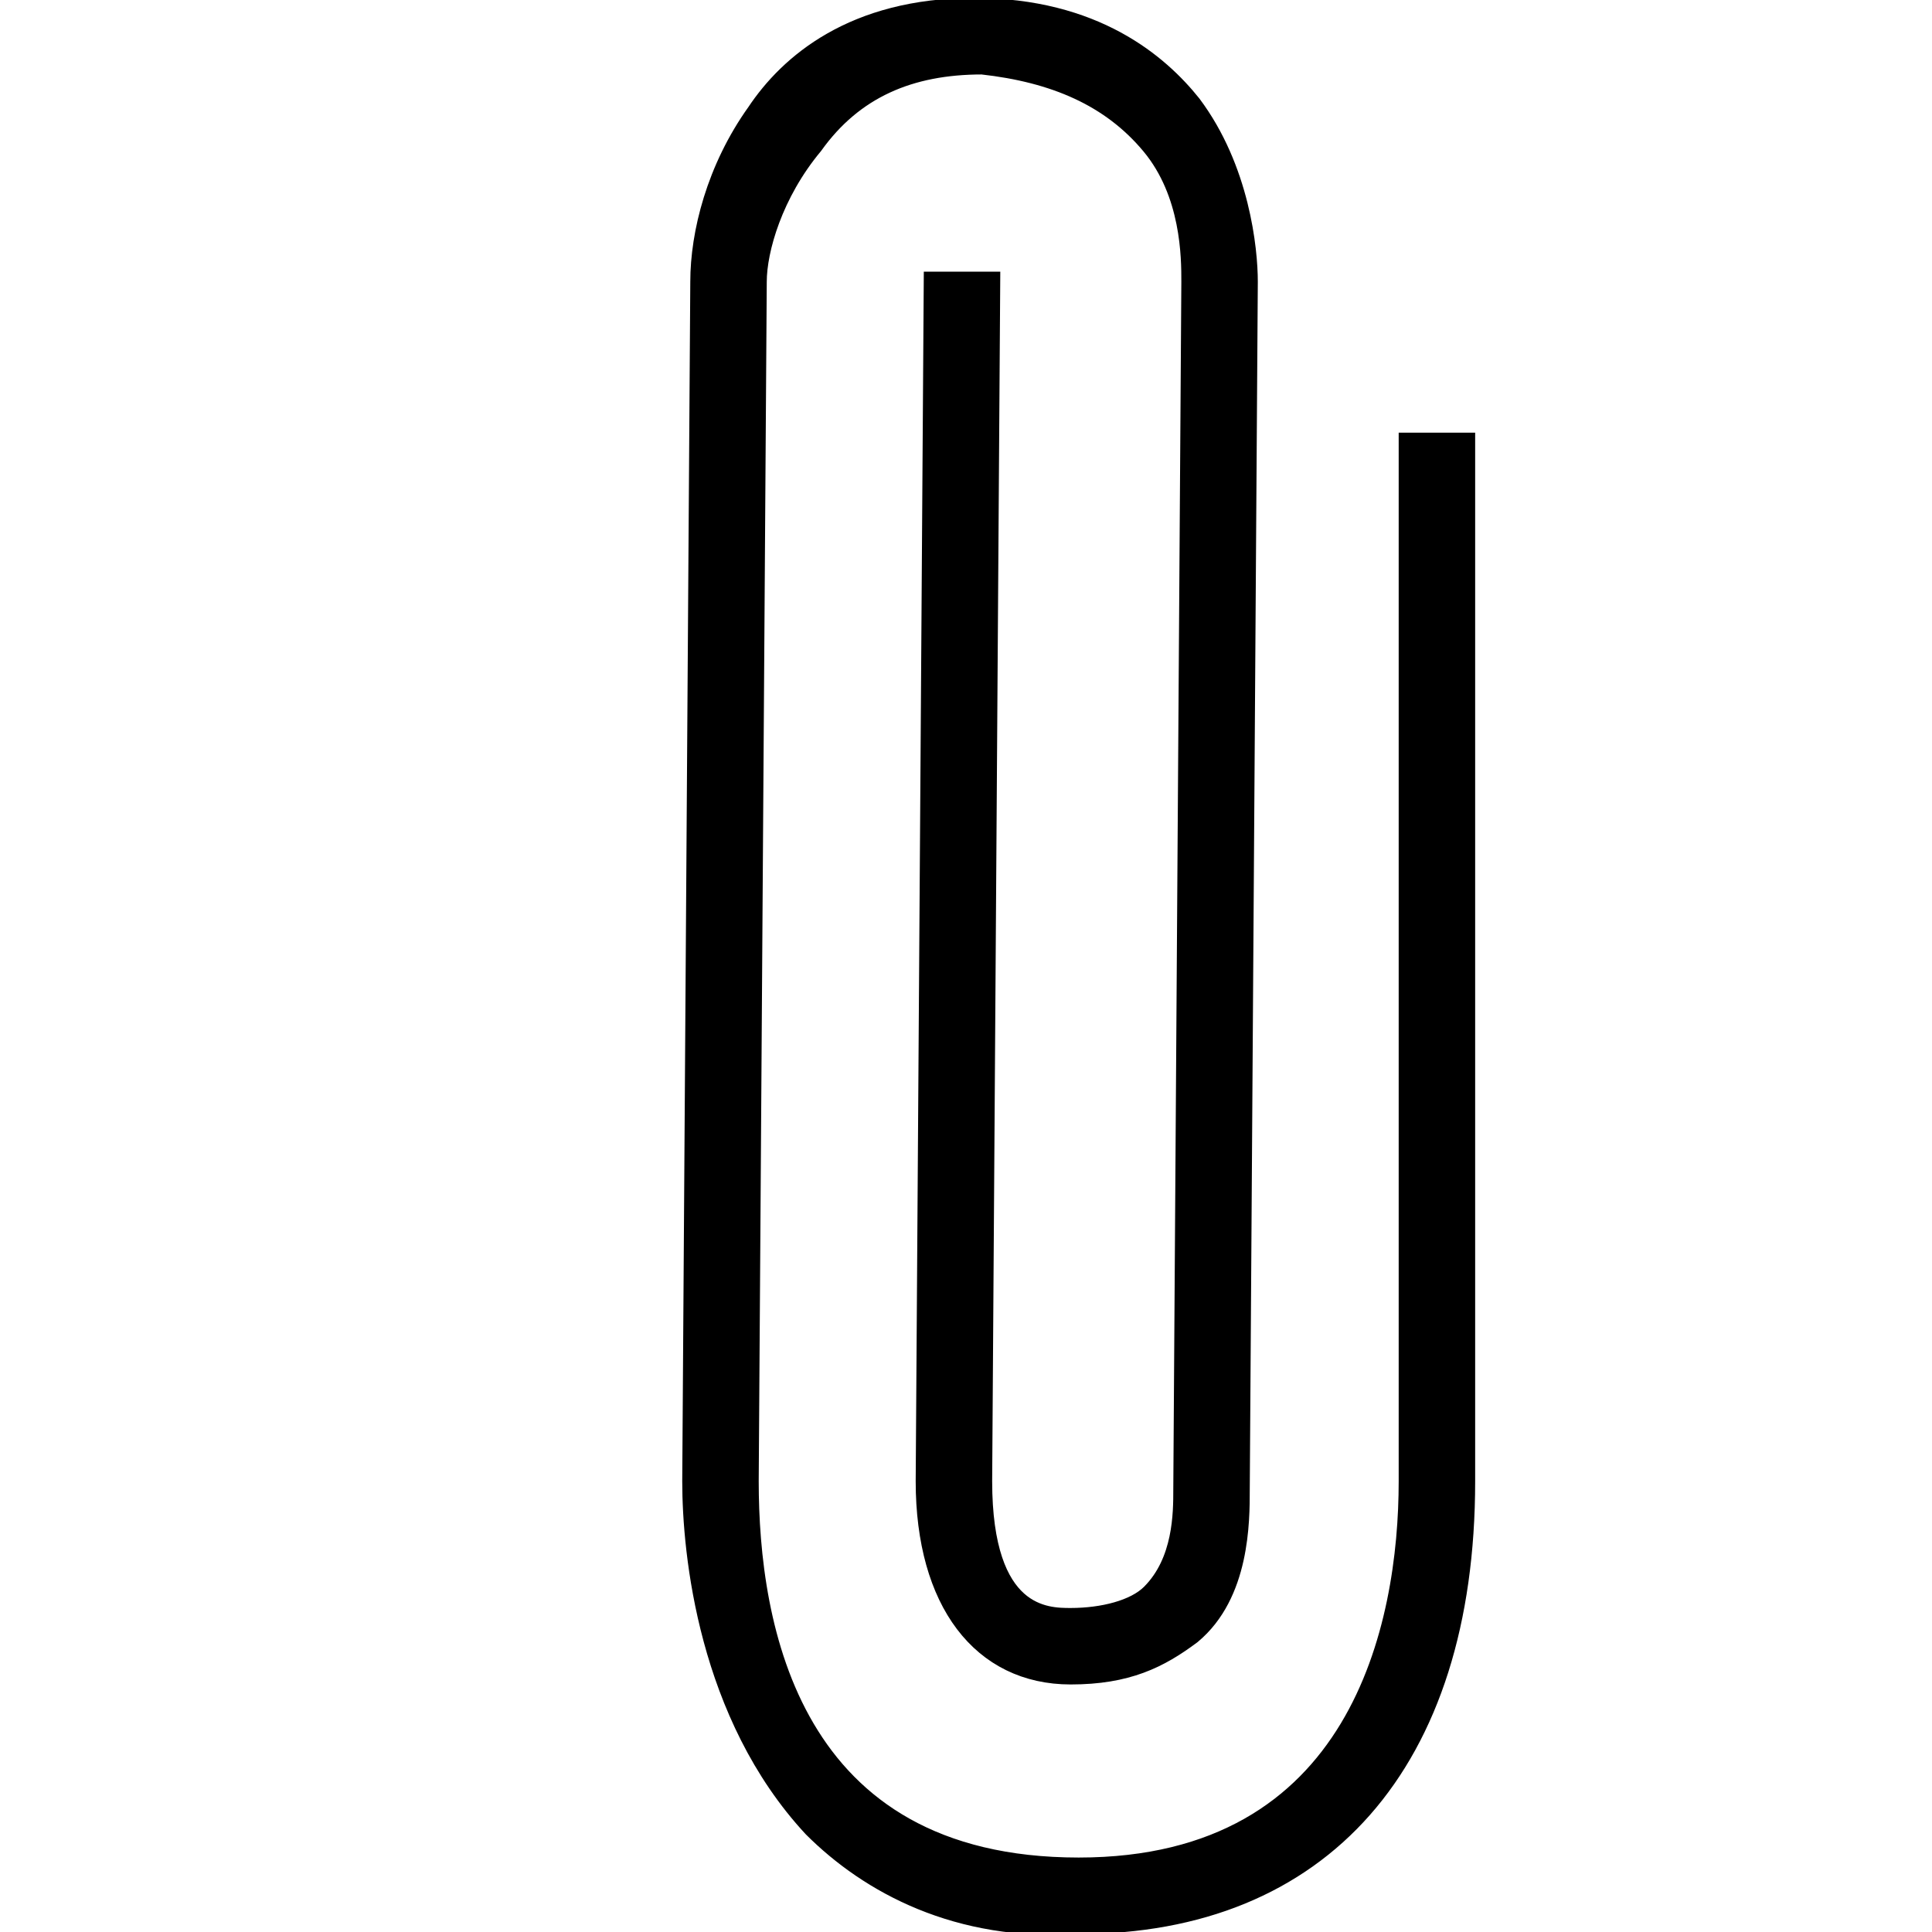 <?xml version="1.0" encoding="utf-8"?>
<!-- Generator: Adobe Illustrator 21.1.0, SVG Export Plug-In . SVG Version: 6.00 Build 0)  -->
<svg version="1.1" id="Layer_1" xmlns="http://www.w3.org/2000/svg" xmlns:xlink="http://www.w3.org/1999/xlink" x="0px" y="0px"
	 viewBox="0 0 24 24" style="enable-background:new 0 0 24 24;" xml:space="preserve">
<style type="text/css">
	.st0{stroke:#000000;stroke-width:0.25;stroke-miterlimit:10;}
</style>
<path class="st0" d="M10.1,22.7c-1.3-1.4-1.5-3.4-1.5-4.3L8.7,3.5c0-0.6,0.2-1.4,0.7-2.1c0.4-0.6,1.2-1.3,2.7-1.3
	c1.5,0,2.3,0.7,2.7,1.2c0.6,0.8,0.7,1.8,0.7,2.2l-0.1,15c0,0.4,0,1.3-0.6,1.8c-0.4,0.3-0.8,0.5-1.5,0.5c-1.1,0-1.8-0.9-1.8-2.4
	l0.1-14.9l0.7,0l-0.1,14.9c0,1.7,0.8,1.7,1.1,1.7c0.4,0,0.8-0.1,1-0.3c0.4-0.4,0.4-1,0.4-1.3l0.1-15c0-0.3,0-1.1-0.5-1.7
	c-0.5-0.6-1.2-0.9-2.1-1c-0.9,0-1.6,0.3-2.1,1C9.6,2.4,9.4,3.1,9.4,3.5L9.3,18.4c0,1.8,0.5,4.8,4.1,4.8c3.5,0,4.1-3,4.1-4.8l0-12.9
	l0.7,0l0,12.9c0,3.5-1.8,5.5-4.8,5.5C11.9,24,10.8,23.4,10.1,22.7z"/>
</svg>
